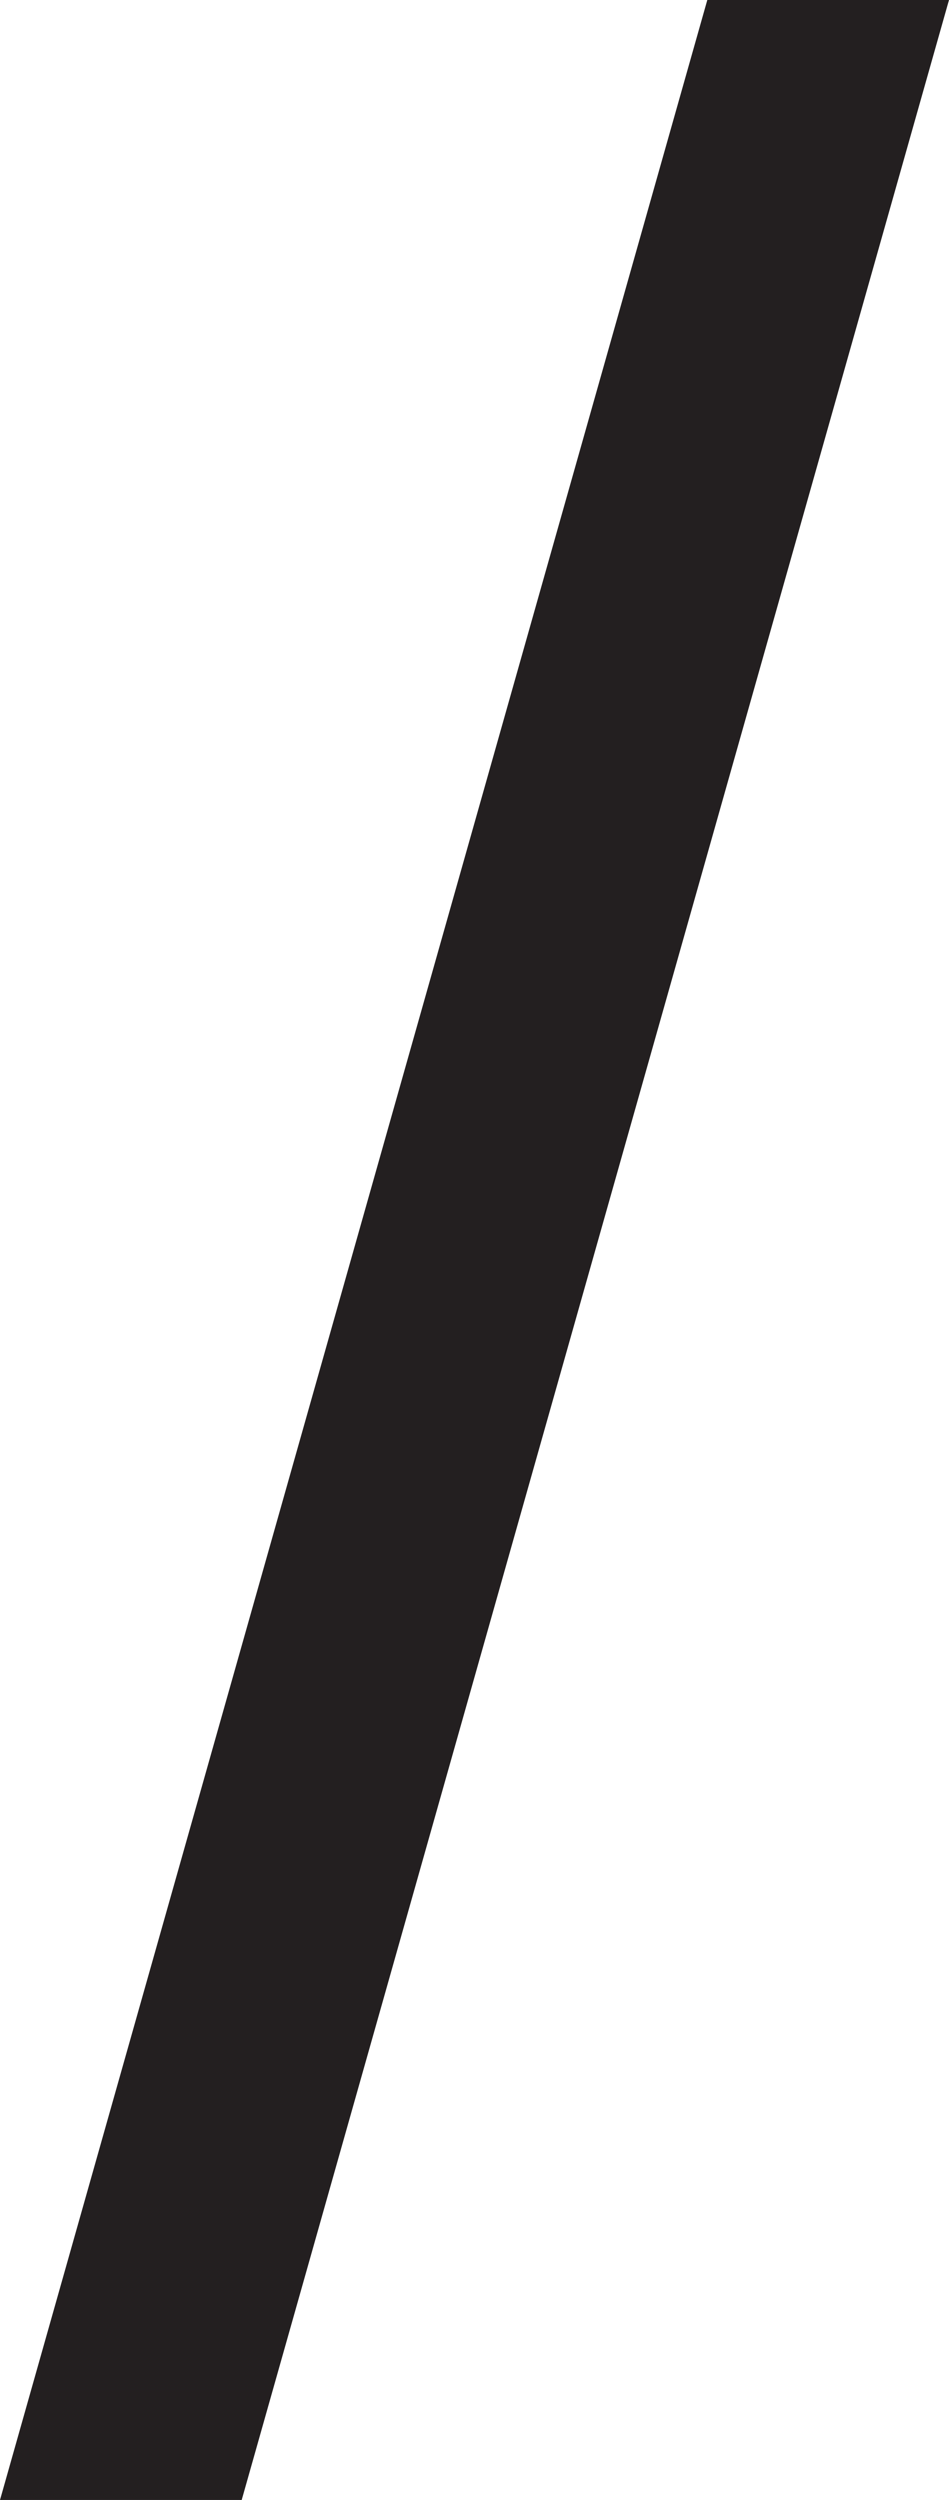 <?xml version="1.0" encoding="utf-8"?>
<!-- Generator: Adobe Illustrator 16.0.0, SVG Export Plug-In . SVG Version: 6.00 Build 0)  -->
<!DOCTYPE svg PUBLIC "-//W3C//DTD SVG 1.1//EN" "http://www.w3.org/Graphics/SVG/1.1/DTD/svg11.dtd">
<svg version="1.1" id="Layer_1" xmlns="http://www.w3.org/2000/svg" xmlns:xlink="http://www.w3.org/1999/xlink" x="0px" y="0px"
	 width="38px" height="100px" viewBox="0 0 38 100" enable-background="new 0 0 38 100" xml:space="preserve">
<g>
	<path fill="#231F20" d="M38,0L9.678,100H0L28.322,0H38z"/>
</g>
</svg>
